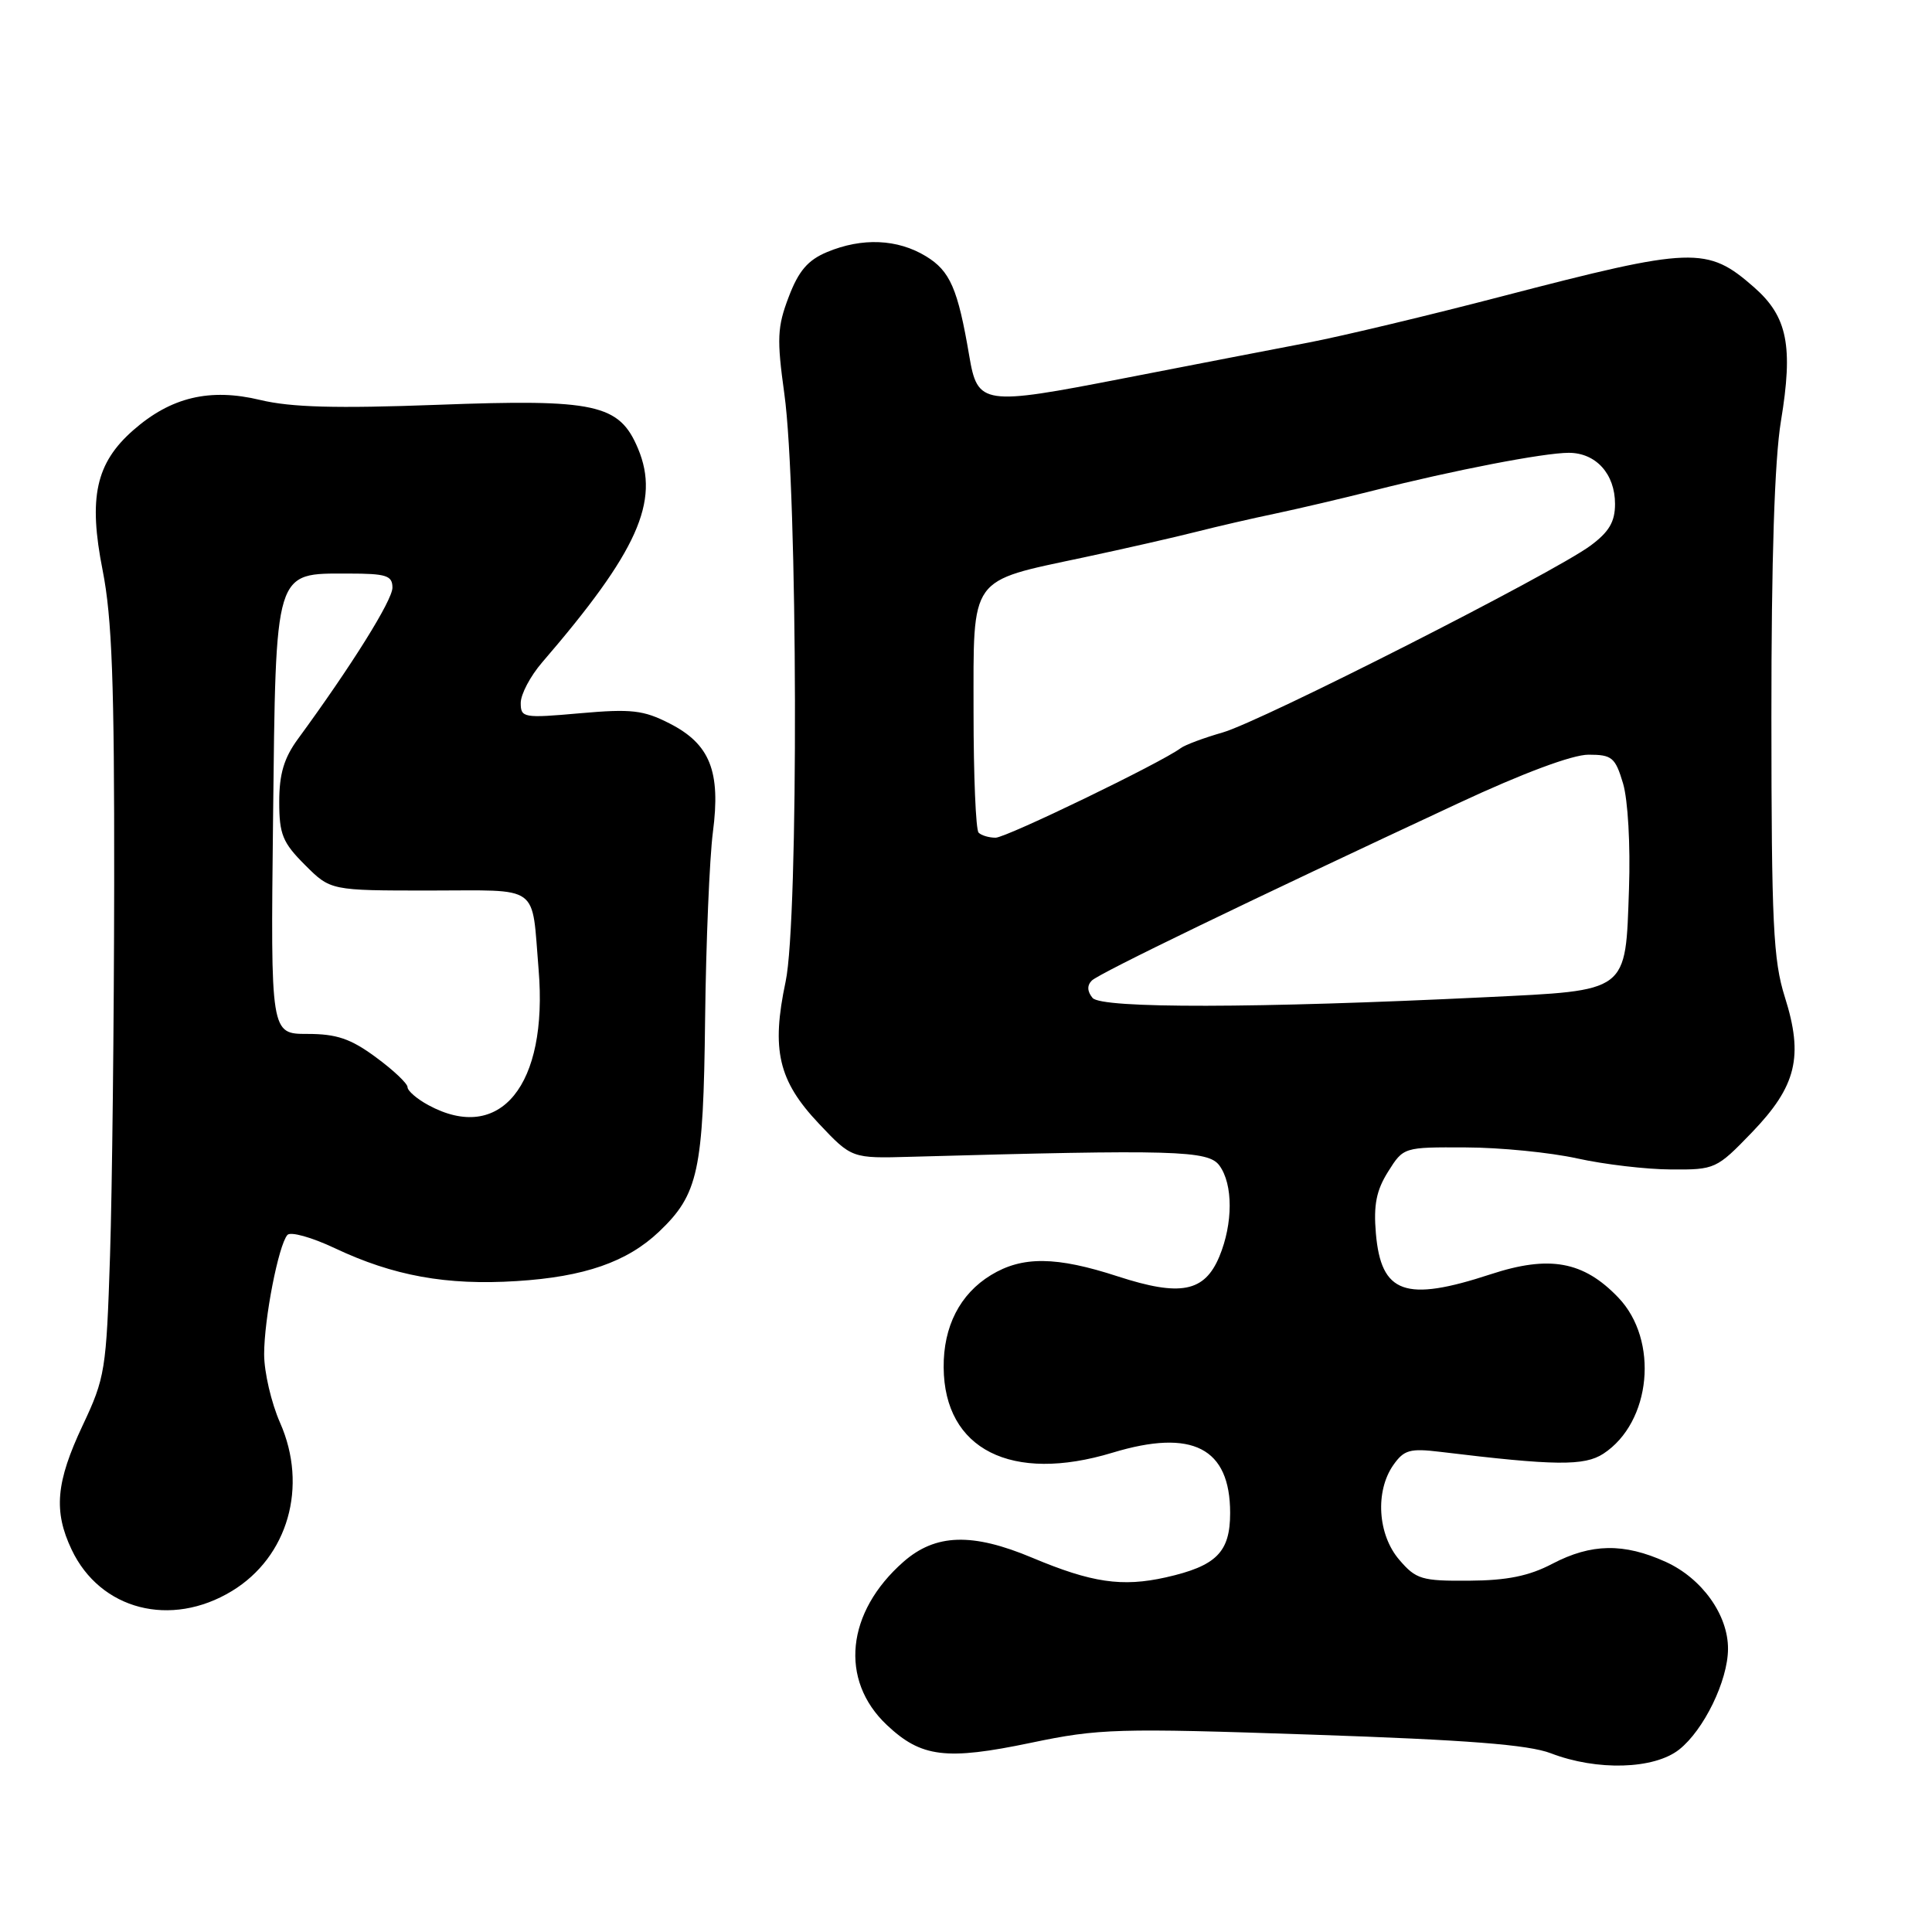 <?xml version="1.0" encoding="UTF-8" standalone="no"?>
<!DOCTYPE svg PUBLIC "-//W3C//DTD SVG 1.1//EN" "http://www.w3.org/Graphics/SVG/1.1/DTD/svg11.dtd" >
<svg xmlns="http://www.w3.org/2000/svg" xmlns:xlink="http://www.w3.org/1999/xlink" version="1.1" viewBox="0 0 256 256">
 <g >
 <path fill="currentColor"
d=" M 222.49 231.83 C 225.76 229.25 228.95 222.71 228.97 218.50 C 229.00 214.00 225.53 209.15 220.73 206.96 C 215.17 204.44 210.86 204.51 205.71 207.20 C 202.61 208.83 199.70 209.42 194.67 209.45 C 188.39 209.50 187.63 209.27 185.42 206.69 C 182.55 203.37 182.19 197.61 184.62 194.13 C 186.04 192.11 186.82 191.89 190.87 192.38 C 206.03 194.22 209.94 194.27 212.46 192.62 C 218.81 188.46 219.85 177.58 214.43 171.93 C 209.82 167.11 205.30 166.29 197.51 168.85 C 186.20 172.56 183.00 171.42 182.31 163.42 C 181.99 159.67 182.37 157.73 183.93 155.25 C 185.97 152.00 185.98 152.00 194.24 152.04 C 198.78 152.05 205.43 152.71 209.00 153.50 C 212.57 154.29 218.17 154.95 221.43 154.96 C 227.25 155.00 227.46 154.90 232.13 150.06 C 238.04 143.92 239.00 140.01 236.50 132.11 C 234.96 127.24 234.73 122.36 234.72 95.00 C 234.71 74.16 235.14 60.90 235.98 55.82 C 237.63 45.86 236.85 41.96 232.45 38.09 C 226.20 32.60 224.37 32.67 199.00 39.27 C 189.38 41.78 177.90 44.52 173.50 45.37 C 169.10 46.21 158.00 48.36 148.84 50.14 C 130.20 53.77 129.54 53.68 128.43 47.15 C 126.92 38.26 125.90 35.91 122.70 33.96 C 118.93 31.66 114.23 31.46 109.59 33.40 C 107.05 34.46 105.82 35.89 104.51 39.34 C 102.99 43.32 102.92 44.89 103.93 52.19 C 105.71 64.93 105.84 121.93 104.10 130.06 C 102.18 139.11 103.13 143.20 108.50 148.88 C 112.86 153.50 112.86 153.50 120.68 153.28 C 155.73 152.30 160.11 152.43 161.58 154.44 C 163.40 156.93 163.39 162.12 161.57 166.50 C 159.60 171.21 156.43 171.83 148.12 169.13 C 139.96 166.47 135.46 166.42 131.30 168.96 C 127.20 171.46 124.99 175.77 125.04 181.20 C 125.12 192.06 134.02 196.55 147.41 192.49 C 158.00 189.28 163.00 191.84 163.00 200.48 C 163.00 205.68 161.18 207.50 154.48 209.01 C 148.67 210.31 144.66 209.72 136.78 206.41 C 128.84 203.07 123.96 203.22 119.71 206.95 C 112.12 213.62 111.20 222.62 117.51 228.57 C 122.07 232.87 125.35 233.28 136.60 230.93 C 145.64 229.04 147.96 228.97 173.87 229.85 C 194.48 230.55 202.52 231.18 205.50 232.32 C 211.61 234.67 219.16 234.45 222.49 231.83 Z  M 30.73 210.82 C 38.17 206.30 40.84 196.96 37.11 188.52 C 35.95 185.89 35.00 181.81 35.00 179.45 C 35.00 174.74 36.90 165.01 38.08 163.64 C 38.49 163.16 41.31 163.95 44.34 165.38 C 52.12 169.06 59.16 170.34 68.46 169.75 C 77.44 169.19 83.11 167.21 87.33 163.20 C 92.54 158.24 93.20 155.18 93.43 135.00 C 93.55 124.83 94.02 113.70 94.46 110.28 C 95.52 102.20 94.08 98.59 88.72 95.86 C 85.26 94.09 83.66 93.91 76.86 94.51 C 69.35 95.18 69.00 95.11 69.00 93.14 C 69.00 92.00 70.27 89.59 71.83 87.78 C 84.49 73.08 87.47 66.45 84.55 59.46 C 82.07 53.53 78.96 52.85 57.97 53.64 C 44.54 54.14 38.58 53.98 34.49 53.00 C 27.80 51.39 22.65 52.62 17.66 57.00 C 12.69 61.36 11.69 65.93 13.60 75.57 C 14.84 81.85 15.16 90.46 15.13 117.00 C 15.11 135.43 14.86 157.65 14.58 166.38 C 14.09 181.56 13.93 182.56 10.95 188.88 C 7.41 196.40 7.07 200.23 9.49 205.33 C 13.28 213.33 22.63 215.74 30.73 210.82 Z  M 144.77 132.23 C 144.06 131.37 144.02 130.58 144.67 129.93 C 145.63 128.97 165.50 119.36 193.27 106.42 C 201.80 102.44 208.35 100.00 210.48 100.00 C 213.60 100.00 214.03 100.36 215.06 103.80 C 215.71 105.98 216.05 111.96 215.85 117.77 C 215.37 131.63 215.93 131.21 196.76 132.14 C 166.49 133.61 145.95 133.65 144.77 132.23 Z  M 129.67 110.33 C 129.30 109.97 129.00 102.78 129.00 94.36 C 129.00 76.14 128.30 77.12 143.60 73.86 C 149.04 72.70 155.75 71.17 158.50 70.47 C 161.25 69.77 165.97 68.68 169.00 68.05 C 172.03 67.41 177.88 66.04 182.00 65.00 C 192.65 62.30 204.58 60.00 207.87 60.00 C 211.47 60.00 214.00 62.80 214.00 66.78 C 214.00 69.14 213.21 70.48 210.75 72.30 C 205.81 75.95 167.12 95.60 162.00 97.06 C 159.53 97.77 157.02 98.70 156.44 99.14 C 153.82 101.09 133.33 111.00 131.92 111.00 C 131.05 111.00 130.03 110.70 129.67 110.33 Z  M 56.75 146.43 C 55.24 145.61 54.00 144.54 54.00 144.05 C 54.00 143.57 52.11 141.78 49.80 140.09 C 46.47 137.63 44.60 137.00 40.73 137.00 C 35.86 137.00 35.86 137.00 36.18 108.60 C 36.56 75.16 36.30 76.00 46.15 76.00 C 51.20 76.00 52.00 76.26 52.00 77.87 C 52.00 79.54 46.57 88.23 39.49 97.90 C 37.63 100.44 37.00 102.55 37.00 106.25 C 37.00 110.55 37.45 111.65 40.40 114.60 C 43.80 118.00 43.80 118.00 56.88 118.00 C 71.80 118.00 70.41 116.99 71.37 128.50 C 72.64 143.80 66.28 151.60 56.75 146.43 Z "/>
</g>
</svg>